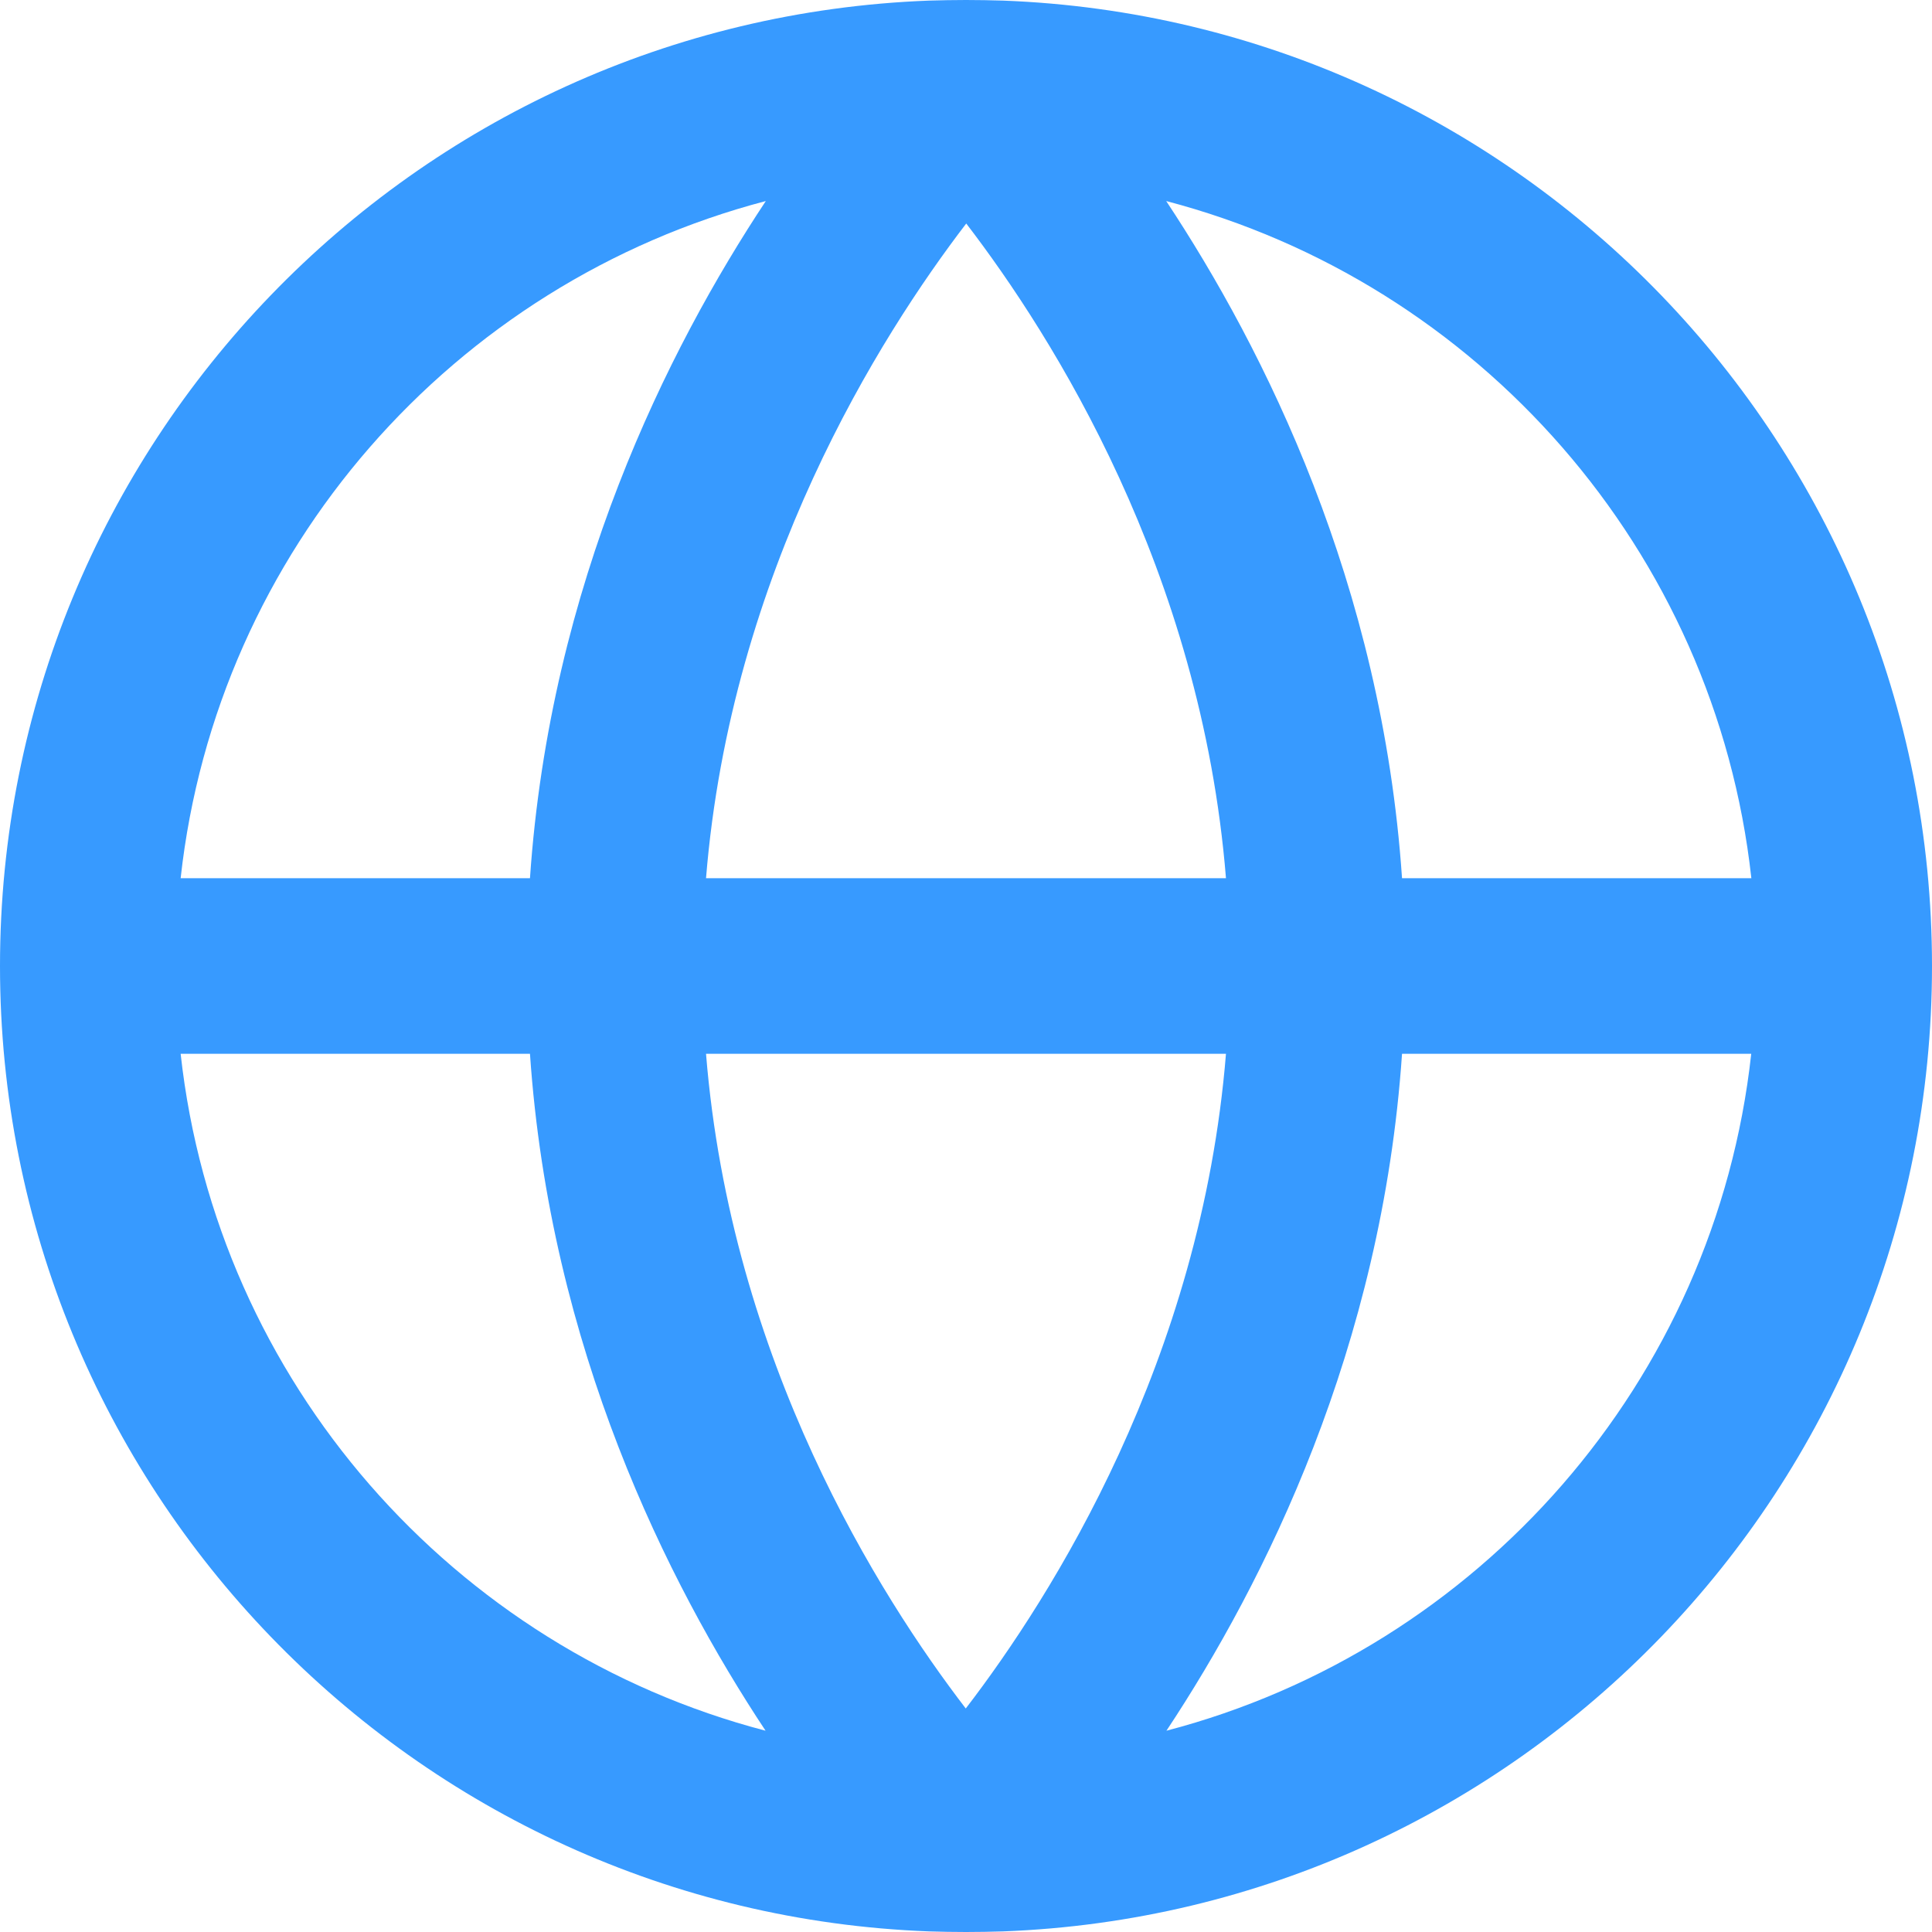<?xml version="1.0" encoding="UTF-8" standalone="no"?>
<svg width="16px" height="16px" viewBox="0 0 16 16" version="1.1" xmlns="http://www.w3.org/2000/svg" xmlns:xlink="http://www.w3.org/1999/xlink">
    <!-- Generator: sketchtool 3.8.3 (29802) - http://www.bohemiancoding.com/sketch -->
    <title>6B9106FA-E440-447F-A427-0426E8FBBB24</title>
    <desc>Created with sketchtool.</desc>
    <defs></defs>
    <g id="Colors-edited" stroke="none" stroke-width="1" fill="none" fill-rule="evenodd">
        <g id="1-D-Mutual-Fund-Details" transform="translate(-734, -2366)" fill="#379AFF">
            <g id="Management-Information" transform="translate(149, 2293)">
                <g id="globe" transform="translate(585, 73)">
                    <g id="Layer_1">
                        <path d="M8.307,0.005 C8.205,0.002 8.104,0 8,0 C7.896,0 7.795,0.002 7.693,0.005 C3.416,0.167 0,3.685 0,8 C0,12.315 3.416,15.833 7.693,15.995 C7.795,15.998 7.896,16 8,16 C8.104,16 8.205,15.998 8.307,15.995 C12.584,15.833 16,12.315 16,8 C16,3.685 12.584,0.167 8.307,0.005 L8.307,0.005 Z M14.504,7.273 L11.611,7.273 C11.445,4.836 10.471,2.893 9.658,1.665 C12.242,2.342 14.205,4.557 14.504,7.273 L14.504,7.273 Z M8.002,1.851 C8.716,2.782 9.947,4.724 10.153,7.273 L5.847,7.273 C6.053,4.735 7.287,2.785 8.002,1.851 L8.002,1.851 Z M10.153,8.727 C9.947,11.265 8.715,13.215 7.998,14.149 C7.284,13.218 6.053,11.276 5.847,8.727 L10.153,8.727 L10.153,8.727 Z M6.342,1.665 C5.529,2.893 4.555,4.836 4.389,7.273 L1.496,7.273 C1.795,4.557 3.758,2.342 6.342,1.665 L6.342,1.665 Z M1.496,8.727 L4.389,8.727 C4.555,11.162 5.527,13.105 6.34,14.333 C3.756,13.658 1.795,11.443 1.496,8.727 L1.496,8.727 Z M9.66,14.333 C10.473,13.105 11.445,11.162 11.611,8.727 L14.503,8.727 C14.205,11.443 12.244,13.658 9.66,14.333 L9.66,14.333 Z" id="Shape"></path>
                    </g>
                </g>
            </g>
        </g>
    </g>
</svg>